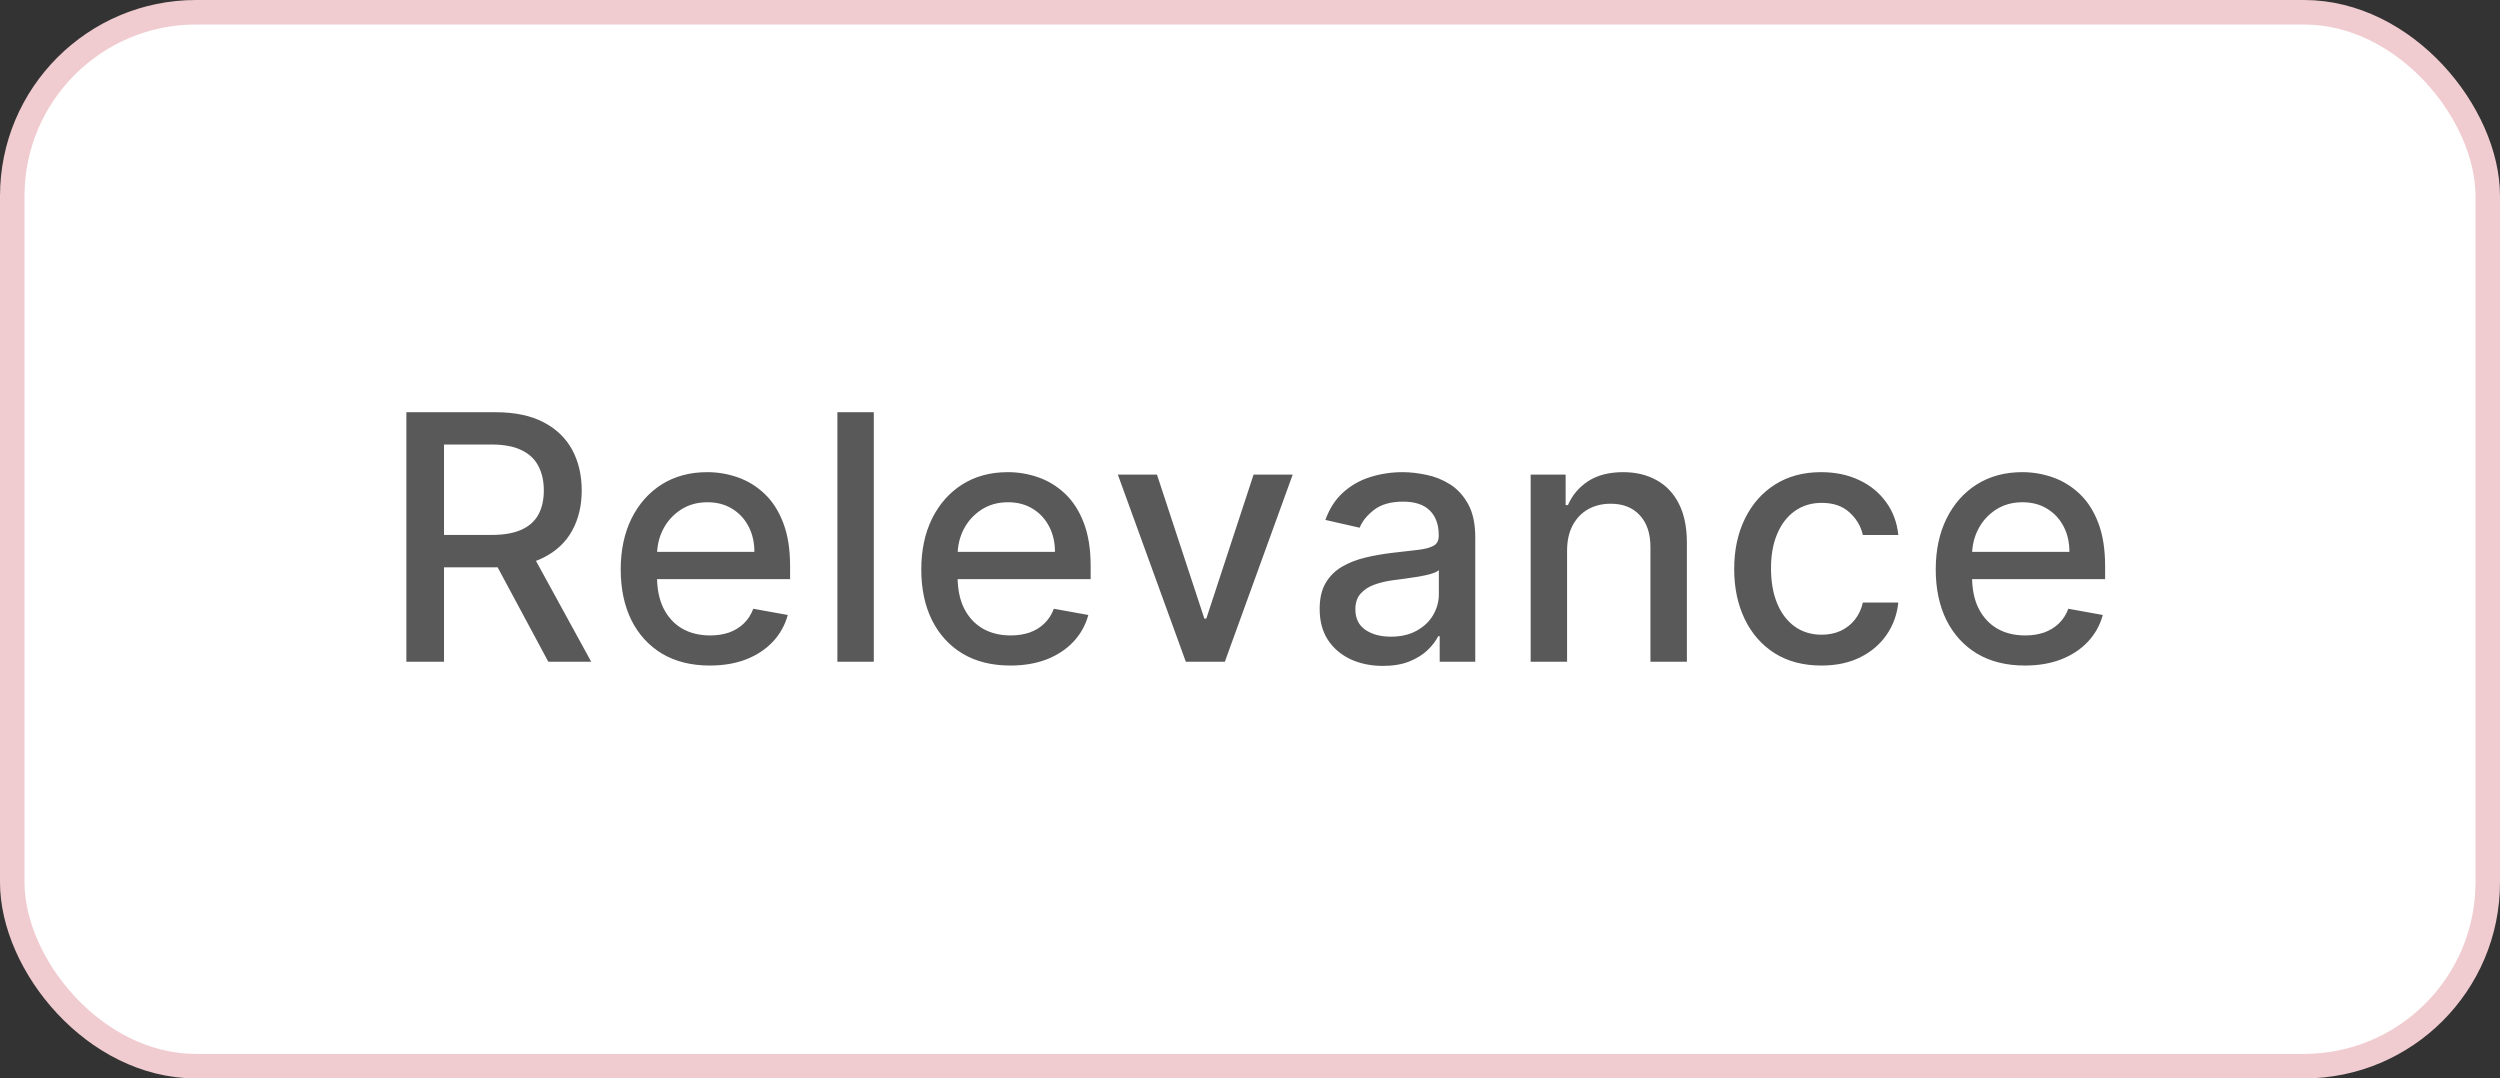 <svg width="102" height="44" viewBox="0 0 102 44" fill="none" xmlns="http://www.w3.org/2000/svg">
<rect x="0" y="0" width="102" height="44" fill="#333333" stroke="none"/>
<rect x="0.5" y="0.5" width="101" height="43" rx="7.5" fill="white" stroke="#F0CCD0"/>
<path d="M16.58 27V16.818H20.209C20.998 16.818 21.652 16.954 22.173 17.226C22.696 17.498 23.087 17.874 23.346 18.354C23.605 18.832 23.734 19.384 23.734 20.01C23.734 20.633 23.603 21.182 23.341 21.655C23.082 22.126 22.691 22.492 22.168 22.754C21.647 23.016 20.993 23.147 20.204 23.147H17.455V21.825H20.065C20.562 21.825 20.966 21.753 21.278 21.611C21.593 21.468 21.823 21.261 21.969 20.989C22.115 20.718 22.188 20.391 22.188 20.01C22.188 19.625 22.113 19.292 21.964 19.011C21.818 18.729 21.588 18.514 21.273 18.364C20.961 18.212 20.552 18.136 20.045 18.136H18.116V27H16.58ZM21.606 22.406L24.122 27H22.372L19.906 22.406H21.606ZM28.959 27.154C28.207 27.154 27.559 26.993 27.015 26.672C26.475 26.347 26.058 25.891 25.762 25.305C25.471 24.715 25.325 24.024 25.325 23.232C25.325 22.449 25.471 21.76 25.762 21.163C26.058 20.567 26.468 20.101 26.995 19.766C27.526 19.432 28.146 19.264 28.855 19.264C29.286 19.264 29.703 19.335 30.108 19.478C30.512 19.62 30.875 19.844 31.197 20.149C31.518 20.454 31.771 20.85 31.957 21.337C32.143 21.821 32.236 22.41 32.236 23.102V23.629H26.165V22.516H30.779C30.779 22.125 30.699 21.778 30.54 21.477C30.381 21.172 30.157 20.931 29.869 20.756C29.584 20.58 29.249 20.492 28.865 20.492C28.447 20.492 28.083 20.595 27.771 20.8C27.463 21.003 27.224 21.268 27.055 21.596C26.889 21.921 26.807 22.274 26.807 22.655V23.525C26.807 24.035 26.896 24.47 27.075 24.827C27.257 25.185 27.511 25.459 27.836 25.648C28.16 25.833 28.54 25.926 28.974 25.926C29.256 25.926 29.513 25.886 29.745 25.807C29.977 25.724 30.177 25.601 30.346 25.439C30.515 25.276 30.645 25.076 30.734 24.837L32.141 25.091C32.028 25.505 31.826 25.868 31.535 26.18C31.246 26.488 30.883 26.728 30.446 26.901C30.012 27.07 29.516 27.154 28.959 27.154ZM35.651 16.818V27H34.165V16.818H35.651ZM41.222 27.154C40.47 27.154 39.822 26.993 39.279 26.672C38.738 26.347 38.321 25.891 38.026 25.305C37.734 24.715 37.588 24.024 37.588 23.232C37.588 22.449 37.734 21.76 38.026 21.163C38.321 20.567 38.732 20.101 39.259 19.766C39.789 19.432 40.409 19.264 41.118 19.264C41.549 19.264 41.967 19.335 42.371 19.478C42.775 19.62 43.138 19.844 43.46 20.149C43.781 20.454 44.035 20.85 44.22 21.337C44.406 21.821 44.499 22.41 44.499 23.102V23.629H38.428V22.516H43.042C43.042 22.125 42.962 21.778 42.803 21.477C42.644 21.172 42.421 20.931 42.132 20.756C41.847 20.58 41.512 20.492 41.128 20.492C40.71 20.492 40.346 20.595 40.034 20.8C39.726 21.003 39.487 21.268 39.318 21.596C39.153 21.921 39.07 22.274 39.07 22.655V23.525C39.07 24.035 39.159 24.47 39.338 24.827C39.52 25.185 39.774 25.459 40.099 25.648C40.424 25.833 40.803 25.926 41.237 25.926C41.519 25.926 41.776 25.886 42.008 25.807C42.24 25.724 42.44 25.601 42.609 25.439C42.779 25.276 42.908 25.076 42.997 24.837L44.404 25.091C44.291 25.505 44.089 25.868 43.798 26.18C43.509 26.488 43.146 26.728 42.709 26.901C42.275 27.07 41.779 27.154 41.222 27.154ZM52.742 19.364L49.973 27H48.382L45.608 19.364H47.204L49.138 25.24H49.217L51.146 19.364H52.742ZM56.422 27.169C55.939 27.169 55.501 27.079 55.11 26.901C54.719 26.718 54.409 26.455 54.18 26.11C53.955 25.765 53.842 25.343 53.842 24.842C53.842 24.412 53.925 24.057 54.091 23.778C54.257 23.5 54.48 23.28 54.762 23.117C55.044 22.955 55.359 22.832 55.707 22.749C56.055 22.666 56.409 22.604 56.77 22.56C57.228 22.507 57.599 22.464 57.884 22.431C58.169 22.395 58.376 22.337 58.506 22.257C58.635 22.178 58.7 22.048 58.7 21.869V21.834C58.7 21.4 58.577 21.064 58.332 20.825C58.09 20.587 57.728 20.467 57.248 20.467C56.747 20.467 56.353 20.578 56.065 20.8C55.779 21.019 55.582 21.263 55.473 21.531L54.076 21.213C54.242 20.749 54.484 20.375 54.802 20.09C55.123 19.801 55.493 19.592 55.91 19.463C56.328 19.331 56.767 19.264 57.228 19.264C57.533 19.264 57.856 19.301 58.197 19.374C58.542 19.443 58.864 19.572 59.162 19.761C59.463 19.95 59.71 20.22 59.903 20.572C60.095 20.92 60.191 21.372 60.191 21.929V27H58.739V25.956H58.68C58.584 26.148 58.439 26.337 58.247 26.523C58.055 26.708 57.808 26.863 57.506 26.985C57.205 27.108 56.843 27.169 56.422 27.169ZM56.746 25.976C57.157 25.976 57.508 25.895 57.8 25.732C58.095 25.57 58.318 25.358 58.471 25.096C58.627 24.831 58.705 24.547 58.705 24.246V23.261C58.651 23.314 58.549 23.364 58.396 23.41C58.247 23.454 58.076 23.492 57.884 23.525C57.692 23.555 57.505 23.583 57.322 23.609C57.14 23.633 56.988 23.652 56.865 23.669C56.577 23.706 56.313 23.767 56.075 23.853C55.839 23.939 55.65 24.063 55.508 24.226C55.368 24.385 55.299 24.597 55.299 24.862C55.299 25.23 55.435 25.509 55.707 25.697C55.978 25.883 56.325 25.976 56.746 25.976ZM63.937 22.466V27H62.451V19.364H63.878V20.607H63.972C64.148 20.202 64.423 19.877 64.797 19.632C65.175 19.387 65.651 19.264 66.224 19.264C66.745 19.264 67.2 19.374 67.591 19.592C67.983 19.808 68.286 20.129 68.501 20.557C68.717 20.984 68.825 21.513 68.825 22.143V27H67.338V22.322C67.338 21.768 67.194 21.336 66.905 21.024C66.617 20.709 66.221 20.552 65.717 20.552C65.373 20.552 65.066 20.626 64.797 20.776C64.532 20.925 64.322 21.143 64.166 21.432C64.014 21.717 63.937 22.062 63.937 22.466ZM74.315 27.154C73.576 27.154 72.939 26.987 72.406 26.652C71.875 26.314 71.468 25.848 71.183 25.255C70.898 24.662 70.755 23.982 70.755 23.217C70.755 22.441 70.901 21.757 71.192 21.163C71.484 20.567 71.895 20.101 72.425 19.766C72.956 19.432 73.581 19.264 74.3 19.264C74.88 19.264 75.397 19.372 75.851 19.587C76.305 19.799 76.671 20.098 76.95 20.482C77.231 20.867 77.399 21.316 77.452 21.829H76.005C75.925 21.472 75.743 21.163 75.458 20.905C75.176 20.646 74.799 20.517 74.325 20.517C73.91 20.517 73.547 20.626 73.236 20.845C72.928 21.061 72.687 21.369 72.515 21.77C72.343 22.168 72.257 22.638 72.257 23.182C72.257 23.739 72.341 24.219 72.51 24.624C72.679 25.028 72.918 25.341 73.226 25.563C73.537 25.785 73.904 25.896 74.325 25.896C74.606 25.896 74.862 25.845 75.09 25.742C75.322 25.636 75.516 25.485 75.672 25.29C75.831 25.094 75.942 24.859 76.005 24.584H77.452C77.399 25.078 77.238 25.518 76.969 25.906C76.701 26.294 76.341 26.599 75.891 26.821C75.443 27.043 74.918 27.154 74.315 27.154ZM82.613 27.154C81.86 27.154 81.212 26.993 80.669 26.672C80.129 26.347 79.711 25.891 79.416 25.305C79.124 24.715 78.978 24.024 78.978 23.232C78.978 22.449 79.124 21.76 79.416 21.163C79.711 20.567 80.122 20.101 80.649 19.766C81.179 19.432 81.799 19.264 82.508 19.264C82.939 19.264 83.357 19.335 83.761 19.478C84.165 19.62 84.528 19.844 84.85 20.149C85.171 20.454 85.425 20.85 85.611 21.337C85.796 21.821 85.889 22.41 85.889 23.102V23.629H79.819V22.516H84.432C84.432 22.125 84.353 21.778 84.194 21.477C84.034 21.172 83.811 20.931 83.522 20.756C83.237 20.58 82.903 20.492 82.518 20.492C82.101 20.492 81.736 20.595 81.424 20.8C81.116 21.003 80.877 21.268 80.709 21.596C80.543 21.921 80.46 22.274 80.46 22.655V23.525C80.46 24.035 80.549 24.47 80.728 24.827C80.911 25.185 81.164 25.459 81.489 25.648C81.814 25.833 82.193 25.926 82.627 25.926C82.909 25.926 83.166 25.886 83.398 25.807C83.63 25.724 83.831 25.601 84 25.439C84.169 25.276 84.298 25.076 84.388 24.837L85.794 25.091C85.682 25.505 85.48 25.868 85.188 26.18C84.9 26.488 84.537 26.728 84.099 26.901C83.665 27.07 83.169 27.154 82.613 27.154Z" fill="#595959"/>
</svg>
